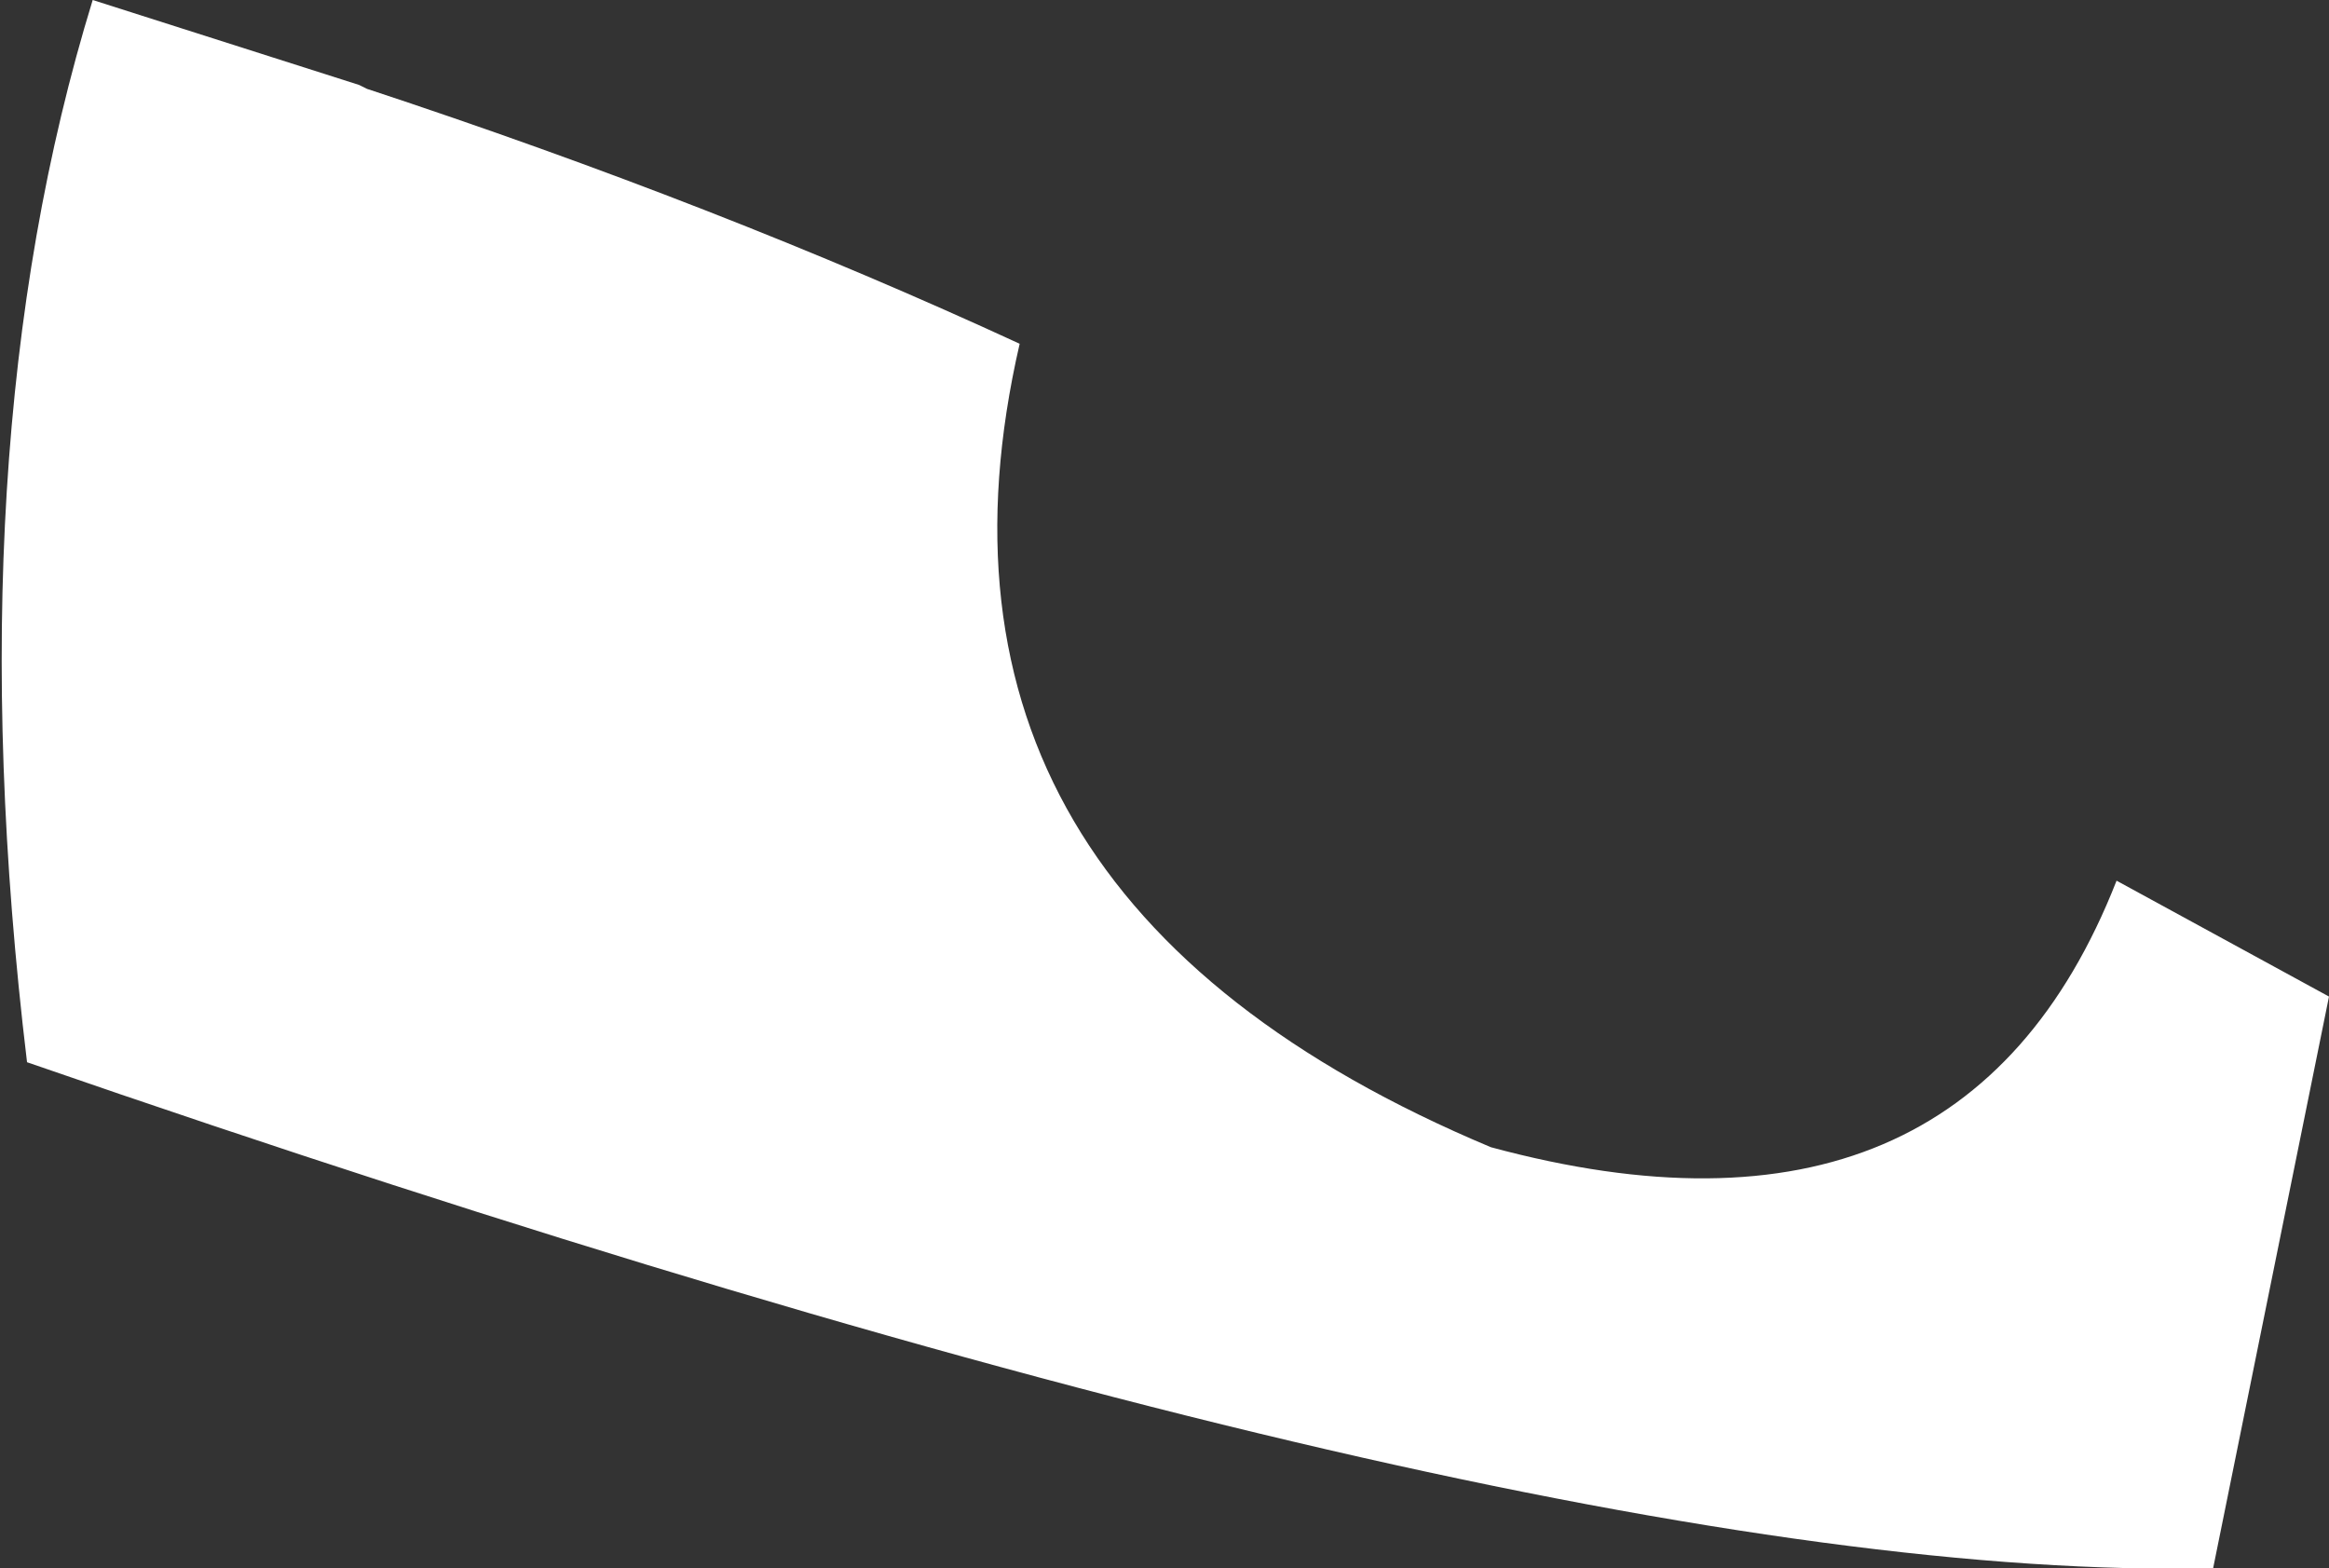 <?xml version="1.0" encoding="UTF-8" standalone="no"?>
<svg xmlns:xlink="http://www.w3.org/1999/xlink" height="20.3px" width="30.15px" xmlns="http://www.w3.org/2000/svg">
  <rect width="100%" height="100%" fill="#333333" stroke="none"/>
  <g transform="matrix(1.0, 0.0, 0.0, 1.0, 14.4, 5.3)">
    <path d="M-13.2 -5.3 L-9.75 -4.2 -9.65 -4.15 Q-5.1 -2.65 -1.2 -0.85 -2.85 6.3 4.9 9.55 11.0 11.2 13.0 6.1 L15.75 7.6 14.25 15.0 Q5.45 15.2 -14.05 8.45 -15.0 0.55 -13.2 -5.3" fill="#ffffff" fill-rule="evenodd" stroke="none"/>
  </g>
</svg>

